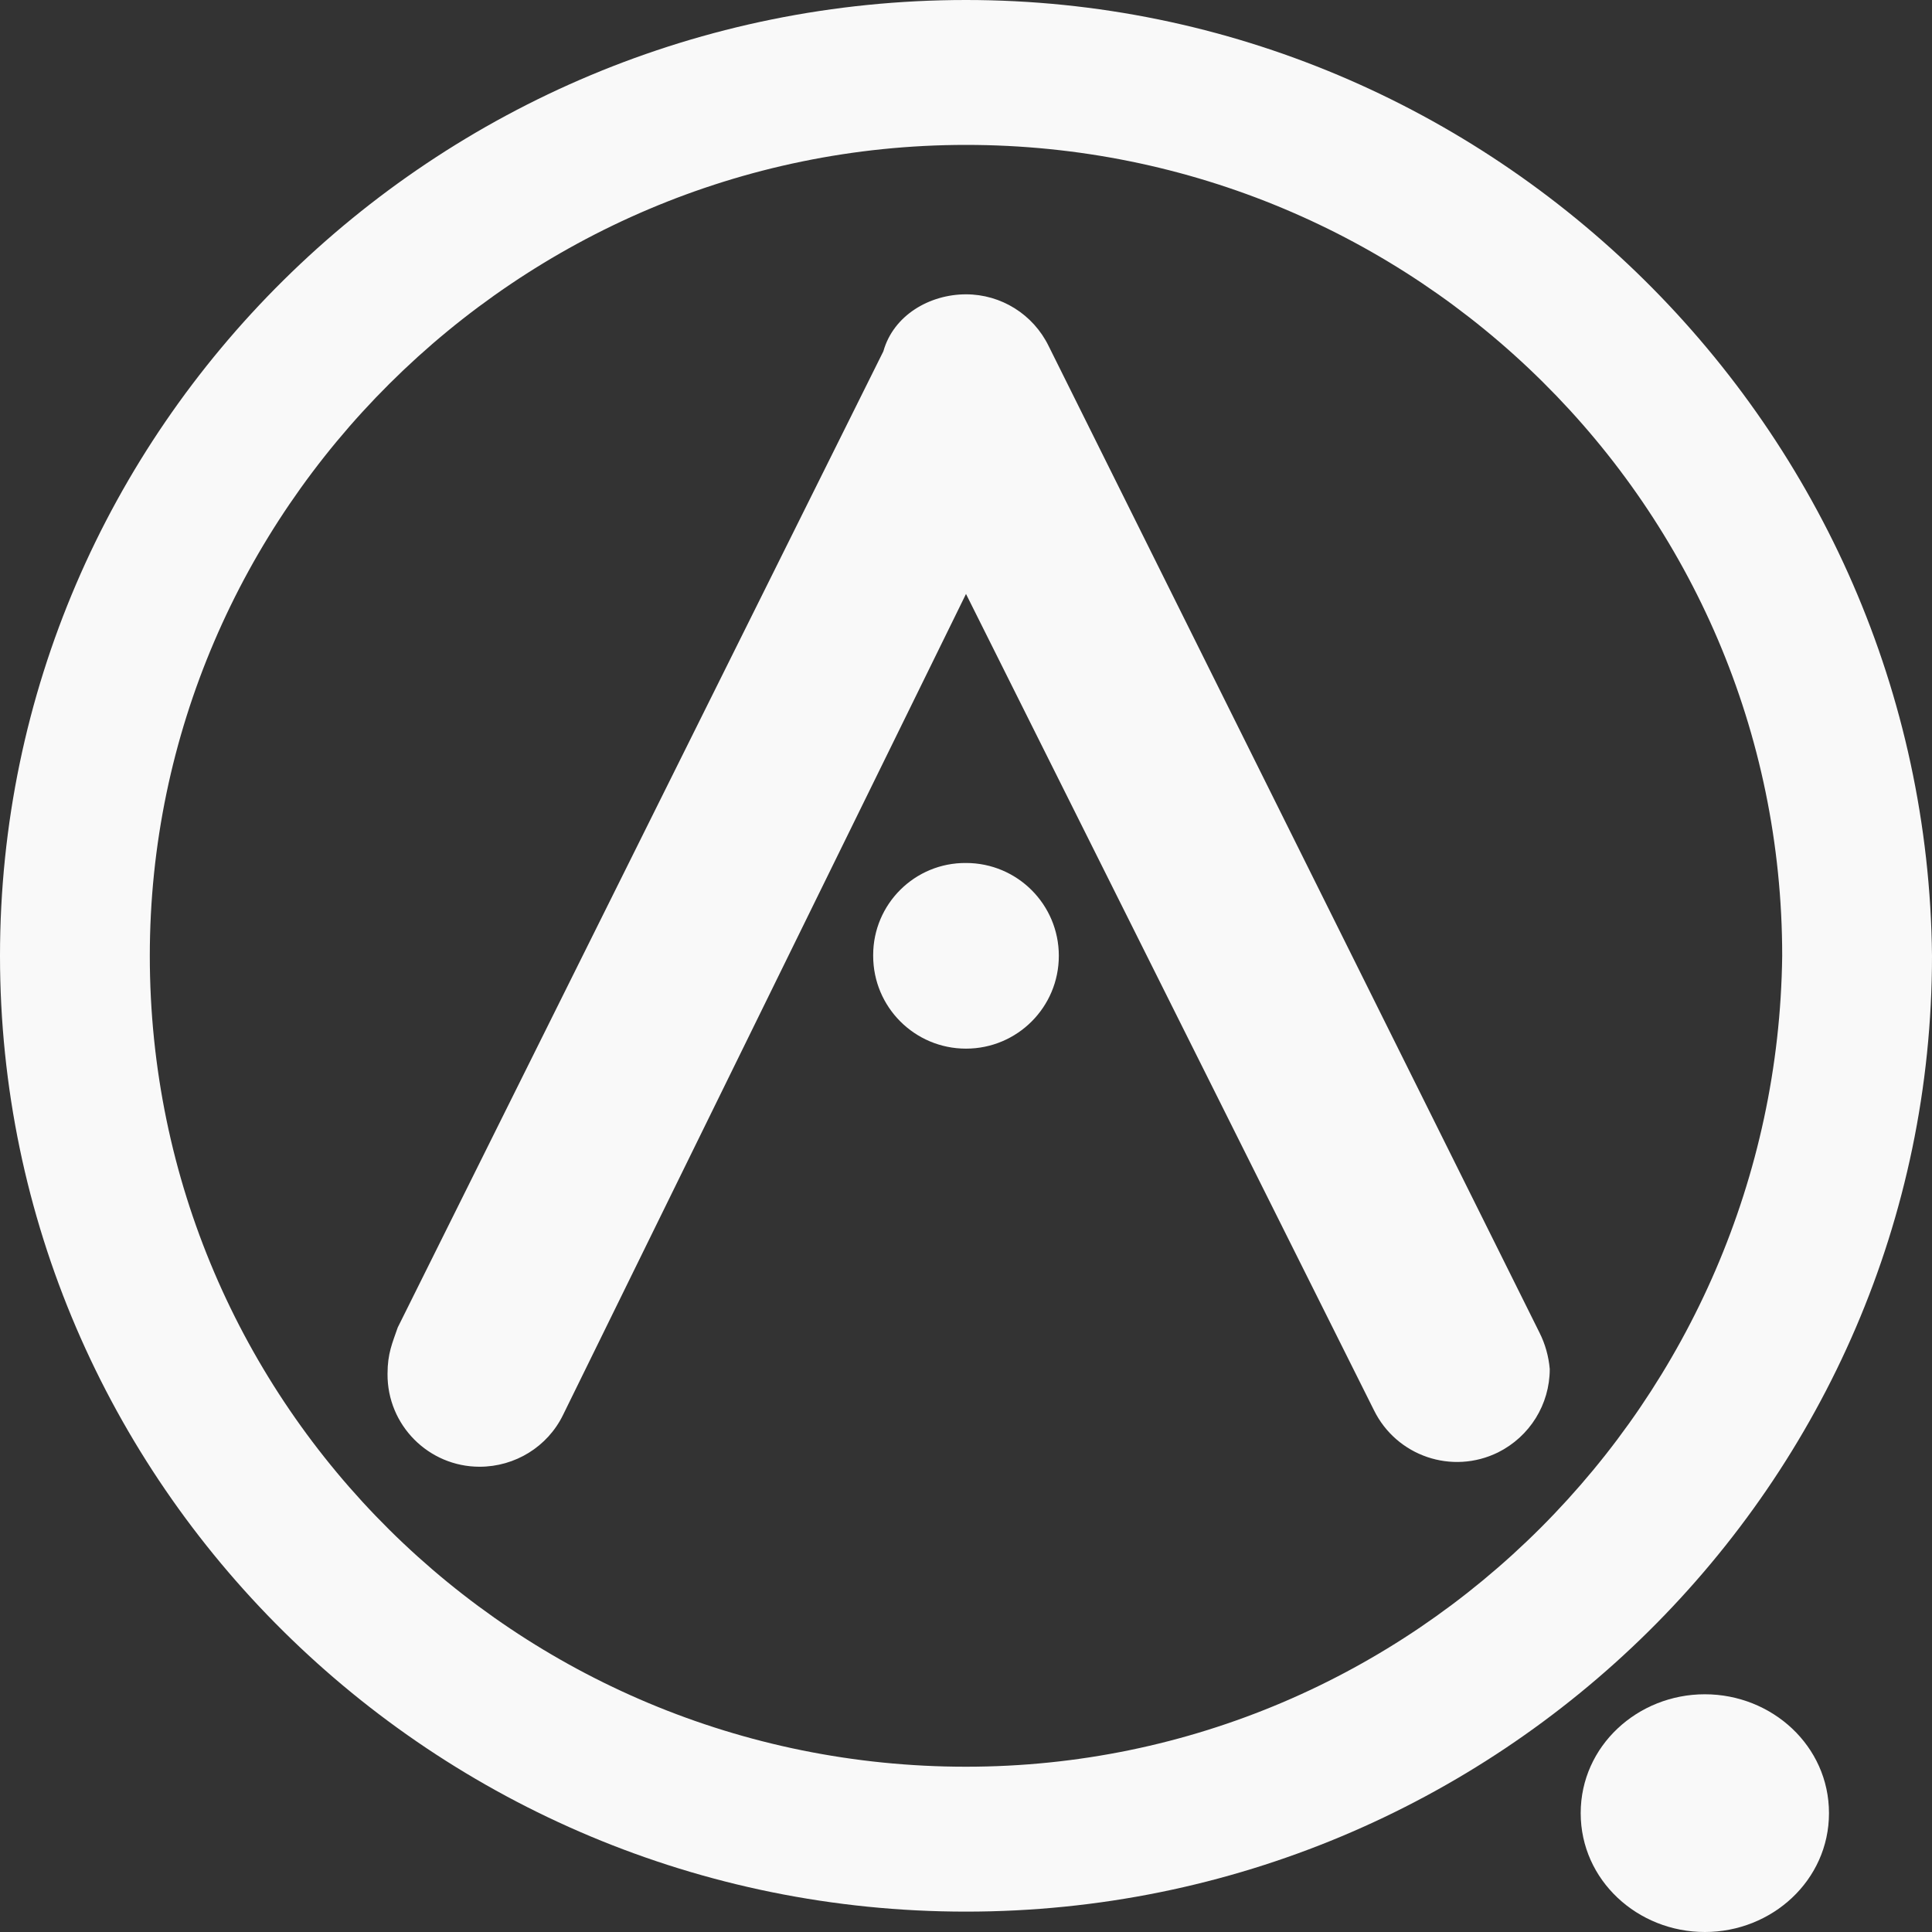 <?xml version="1.0" encoding="utf-8"?>
<!-- Generator: Adobe Illustrator 23.0.3, SVG Export Plug-In . SVG Version: 6.00 Build 0)  -->
<!DOCTYPE svg PUBLIC "-//W3C//DTD SVG 1.1//EN" "http://www.w3.org/Graphics/SVG/1.1/DTD/svg11.dtd">
<svg version="1.1" id="Layer_1" xmlns:x="http://ns.adobe.com/Extensibility/1.0/" xmlns:i="http://ns.adobe.com/AdobeIllustrator/10.0/" xmlns:graph="http://ns.adobe.com/Graphs/1.0/"
	 xmlns="http://www.w3.org/2000/svg" xmlns:xlink="http://www.w3.org/1999/xlink" x="0px" y="0px" viewBox="0 0 1024 1024"
	 enable-background="new 0 0 1024 1024" xml:space="preserve">
<rect x="0" y="0" width="1024" height="1024" fill="#333333" stroke="none"/>
<g id="Background" transform="translate(-199.6 96)">
	<path id="Path_471" fill="#F9F9F9" d="M1037.4,865c0,35.6,30.2,63,65.8,63c35.6,0,65.8-27.4,65.8-63s-30.2-63-65.8-63
		C1067.6,802,1037.4,829.4,1037.4,865z"/>
	<path id="Path_472" fill="#F9F9F9" d="M662.4,410.6c0,27.2,22,49.2,49.2,49.2s49.2-22,49.2-49.2s-22-49.2-49.2-49.2
		c-27.2-0.2-49.2,21.8-49.2,48.8C662.4,410.2,662.4,410.4,662.4,410.6z"/>
	<path id="Path_473" fill="#F9F9F9" d="M1015.6,610.4L1015.6,610.4l-260.2-523l0,0C747.2,70.6,730.2,60,711.6,60
		c-19.2,0-38.4,11-43.8,30.2l0,0L410.4,607.6l0,0c-2.8,8.2-5.4,13.6-5.4,24.6c-0.2,27.2,21.8,49.2,48.8,49.2
		c18.8,0,36-10.6,44.2-27.4l0,0l213.6-435.2l216.2,432.6l0,0c12,24.4,41.4,34.4,65.8,22.4c16.8-8.4,27.4-25.4,27.4-44.2
		C1020.4,622.8,1018.6,616.4,1015.6,610.4z"/>
	<path id="Path_474" fill="#F9F9F9" d="M711.6-96c-282,0-512,227.2-512,506.6s230,506.6,512,506.6s512-227.2,512-506.6
		C1220.8,131.2,990.8-96,711.6-96z M711.6,840.4C473.4,840.4,279,648.8,279,410.6c0-235.4,194.4-429.8,432.6-429.8
		s432.6,191.6,432.6,429.8C1141.4,646,949.8,840.4,711.6,840.4z"/>
</g>
</svg>
